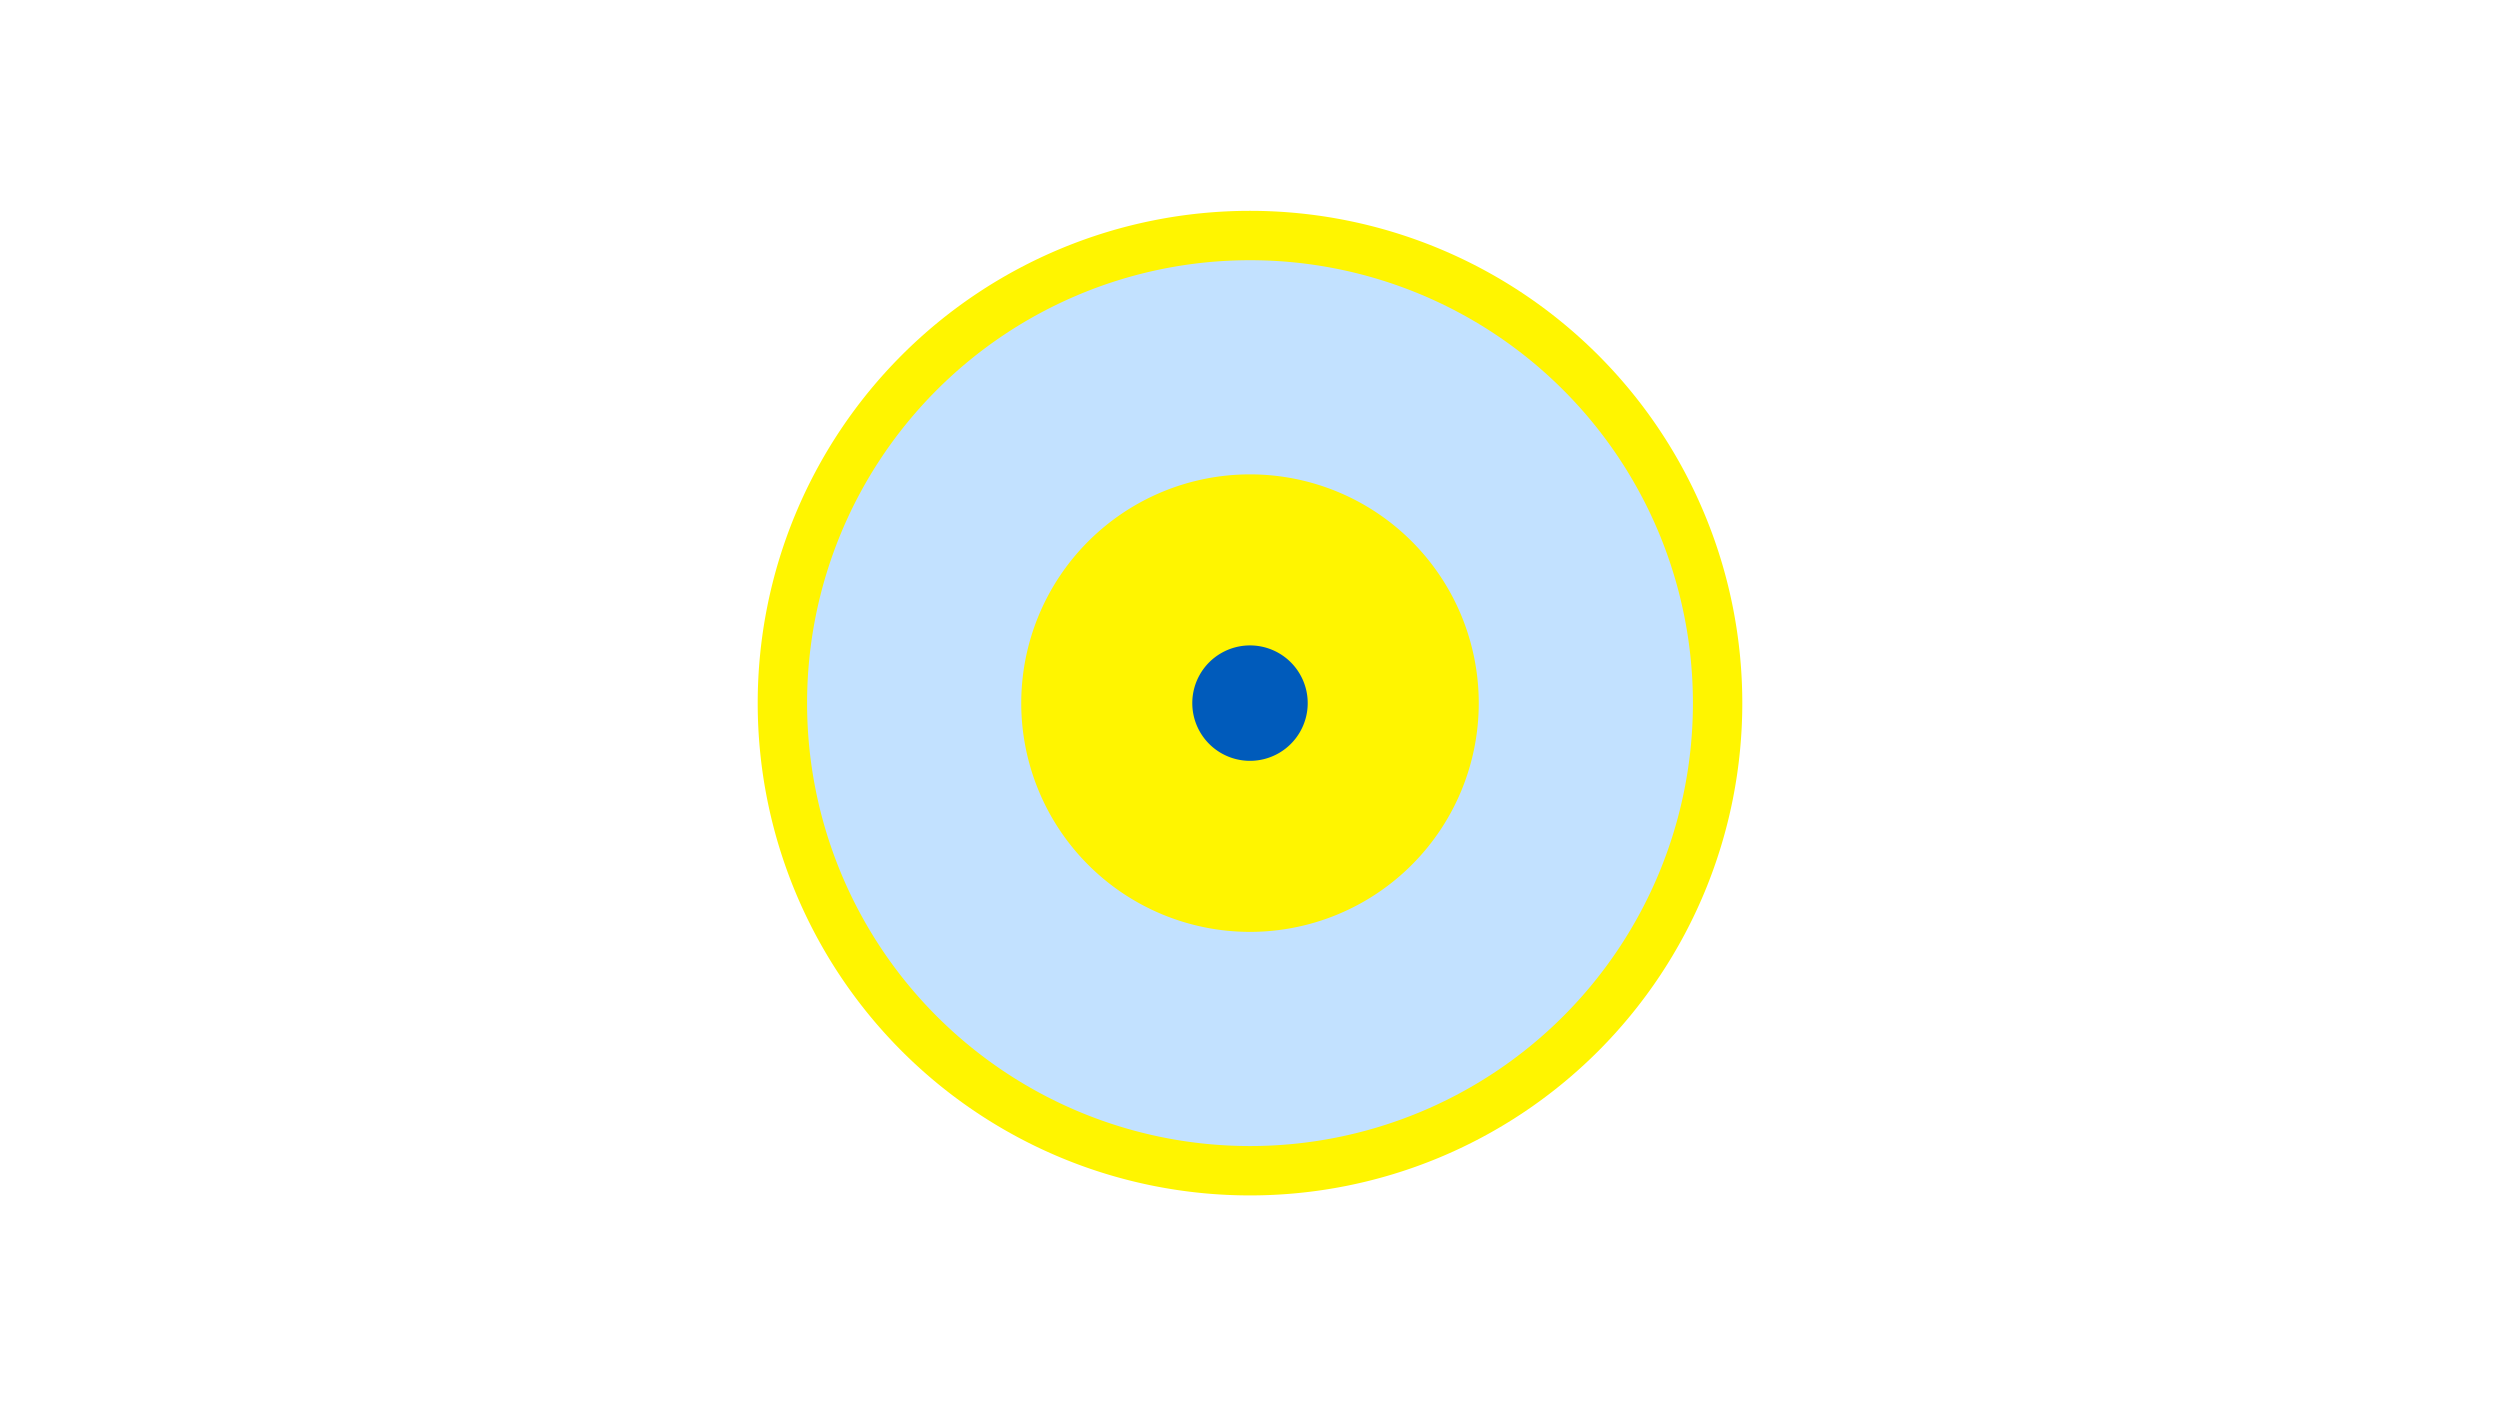 <svg width="1200" height="675" viewBox="-500 -500 1200 675" xmlns="http://www.w3.org/2000/svg"><title>19266-10179050075</title><path d="M-500-500h1200v675h-1200z" fill="#fff"/><path d="M336.3-162.5a236.3 236.3 0 1 1-472.6 0 236.3 236.3 0 1 1 472.6 0z" fill="#fff500"/><path d="M312.6-162.5a212.6 212.6 0 1 1-425.2 0 212.6 212.6 0 1 1 425.2 0z m-322.4 0a109.8 109.8 0 1 0 219.6 0 109.8 109.8 0 1 0-219.6 0z" fill="#c2e1ff"/><path d="M127.7-162.5a27.7 27.7 0 1 1-55.4 0 27.7 27.7 0 1 1 55.4 0z" fill="#005bbb"/></svg>